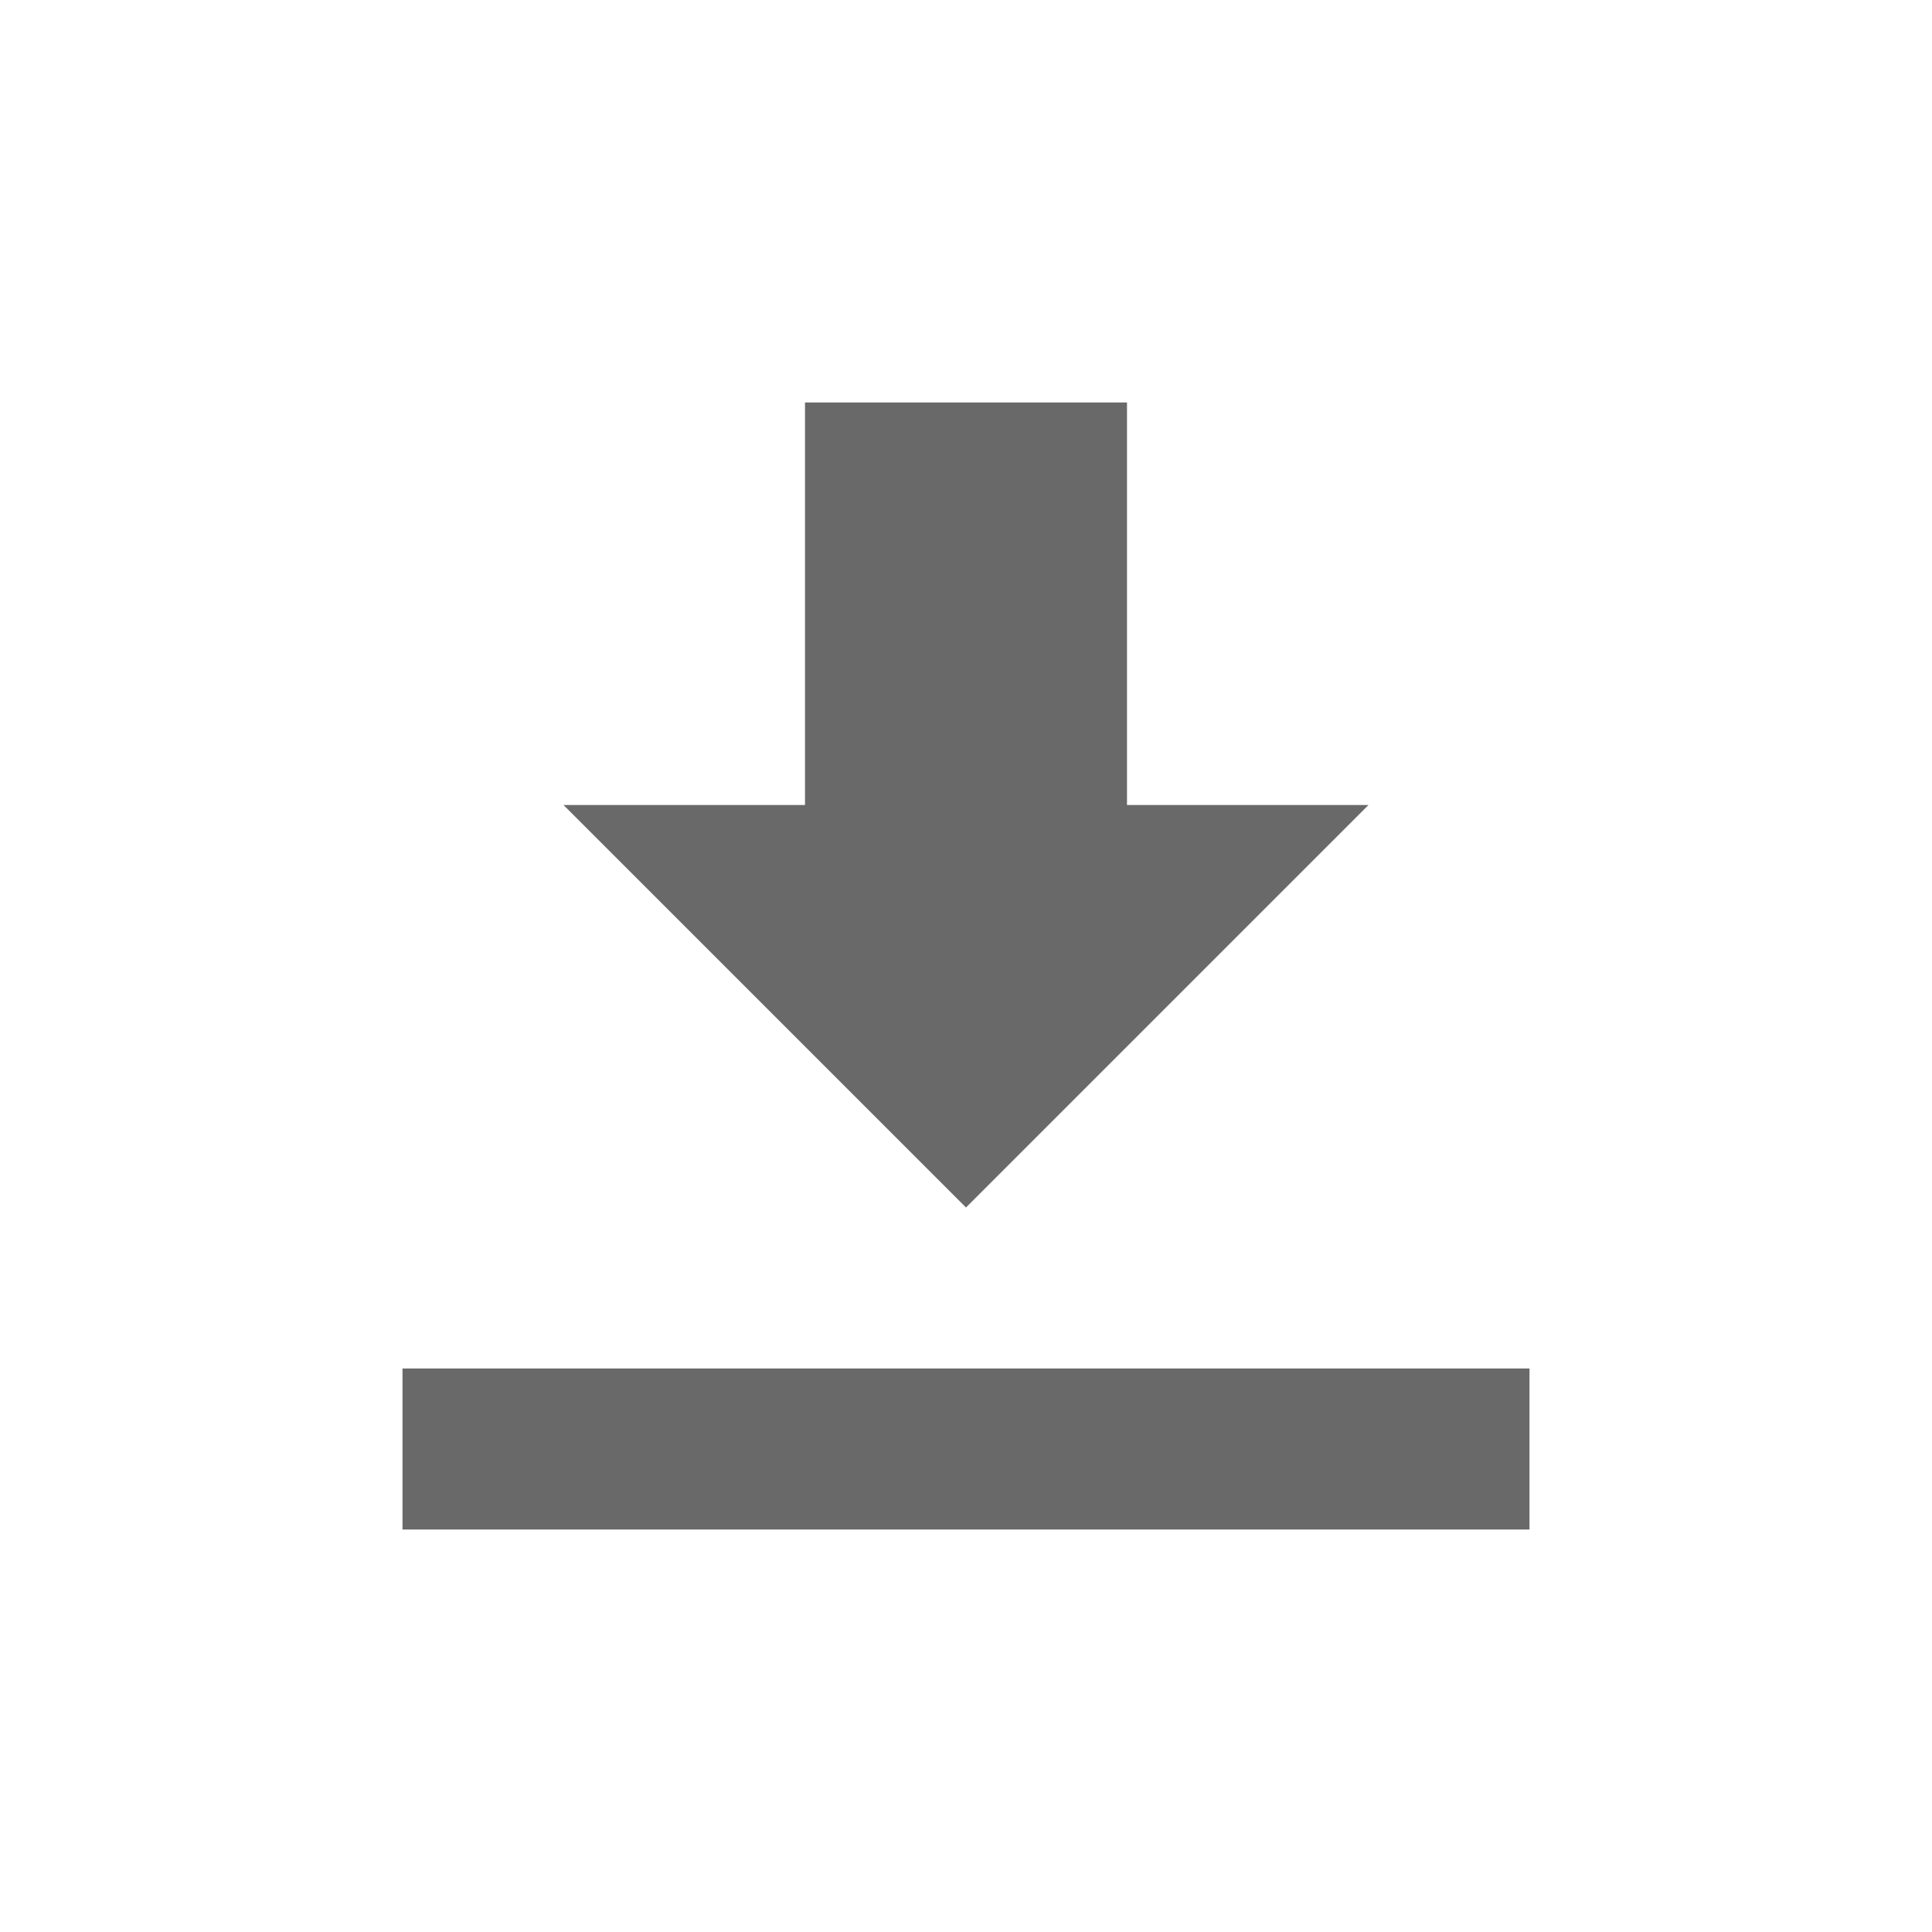 <svg width="24" height="24" viewBox="0 0 24 24" fill="none" xmlns="http://www.w3.org/2000/svg">
<path fill-rule="evenodd" clip-rule="evenodd" d="M14 10H17L12 15L7 10L10 10V5L14 5V10ZM5 19V17H19V19H5Z" fill="#696969"/>
</svg>
